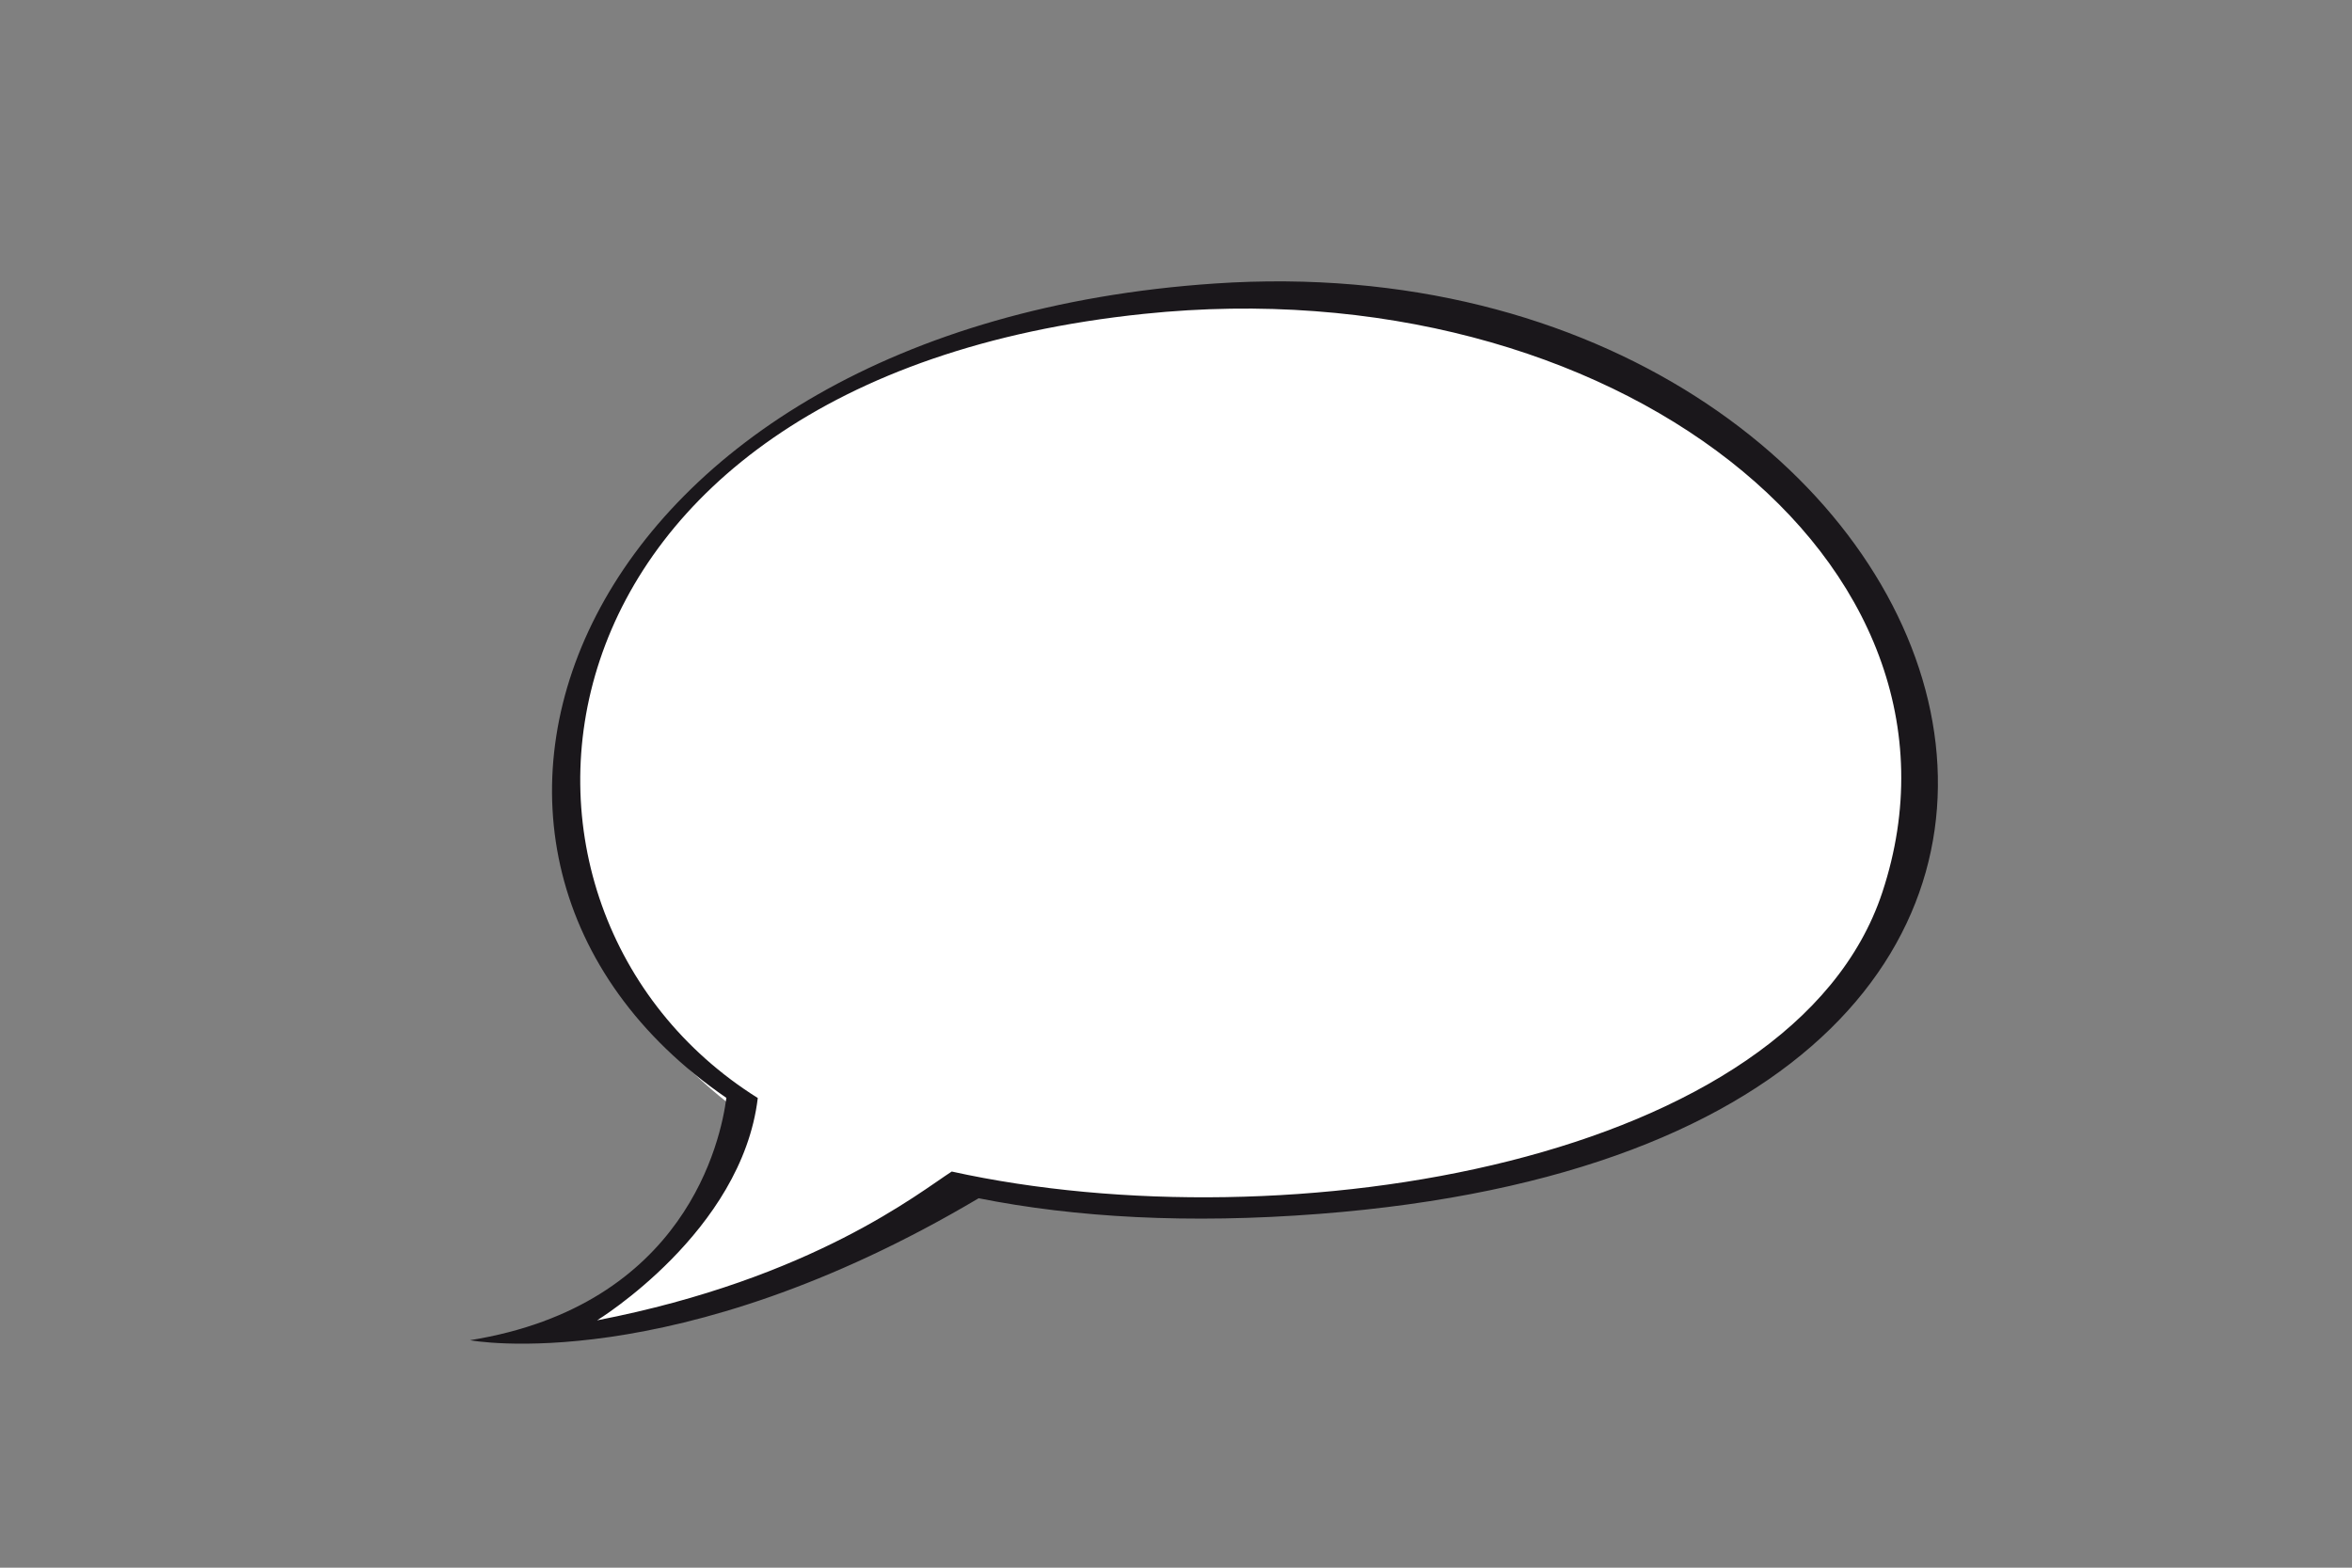 <?xml version="1.0" encoding="UTF-8" standalone="no"?>
<!-- Created with Inkscape (http://www.inkscape.org/) -->

<svg
   xmlns:dc="http://purl.org/dc/elements/1.1/"
   xmlns:cc="http://creativecommons.org/ns#"
   xmlns:rdf="http://www.w3.org/1999/02/22-rdf-syntax-ns#"
   xmlns:svg="http://www.w3.org/2000/svg"
   xmlns="http://www.w3.org/2000/svg"
   xmlns:sodipodi="http://sodipodi.sourceforge.net/DTD/sodipodi-0.dtd"
   xmlns:inkscape="http://www.inkscape.org/namespaces/inkscape"
   width="600"
   height="400"
   id="svg20055"
   version="1.1"
   inkscape:version="0.48.2 r9819"
   sodipodi:docname="speaking.svg">
  <rect width="100%" height="100%" fill="#808080" stroke="none"/>
  <defs
     id="defs20057" />
  <sodipodi:namedview
     id="base"
     pagecolor="#ffffff"
     bordercolor="#666666"
     borderopacity="1.0"
     inkscape:pageopacity="0.0"
     inkscape:pageshadow="2"
     inkscape:zoom="0.35"
     inkscape:cx="375"
     inkscape:cy="520"
     inkscape:document-units="px"
     inkscape:current-layer="g5224"
     showgrid="false"
     inkscape:window-width="1920"
     inkscape:window-height="1146"
     inkscape:window-x="0"
     inkscape:window-y="26"
     inkscape:window-maximized="1" />
  <g
     inkscape:label="Layer 1"
     inkscape:groupmode="layer"
     id="layer1"
     transform="translate(0,-652.362)">
    <g
       transform="matrix(1.149,0,0,1.149,3.838,-4517.056)"
       id="buble">
      <g
         id="g5224">
        <path
           style="fill:#ffffff"
           inkscape:connector-curvature="0"
           d="m 273.239,4564.097 c 105.713,4.612 159.639,68.096 149.307,119.496 -10.338,51.403 -54.262,72.896 -117.252,80.087 -62.992,7.2 -95.75,-1.692 -95.75,-1.692 0,0 -48.967,31.423 -91.287,33.478 0,0 32.023,-11.193 42.359,-49.748 0,0 -70.242,-47.872 -24.115,-119.761 31.986,-49.864 113.117,-62.888 136.738,-61.86 z"
           id="path5226" />
        <path
           style="fill:#1a171b"
           inkscape:connector-curvature="0"
           d="m 266.409,4562.014 c -142.631,9.613 -187.531,126.56 -108.48,180.84 -1.209,9.335 -8.975,46.116 -56.918,53.821 0,0 45.33,8.572 112.928,-31.526 21.416,4.266 46.572,5.721 75.607,3.472 220.72,-17.067 147.505,-218.104 -23.137,-206.607 z m -58.44,197.202 c -7.111,4.55 -30.787,23.747 -78.744,33.042 0,0 32.143,-19.662 35.678,-49.37 -66.834,-41.87 -55.236,-159.474 85.756,-174.133 104.043,-10.82 188.186,55.09 163.91,128.476 -19.836,59.971 -132.143,78.416 -206.6,61.985 z"
           id="path5228" />
      </g>
    </g>
  </g>
</svg>
